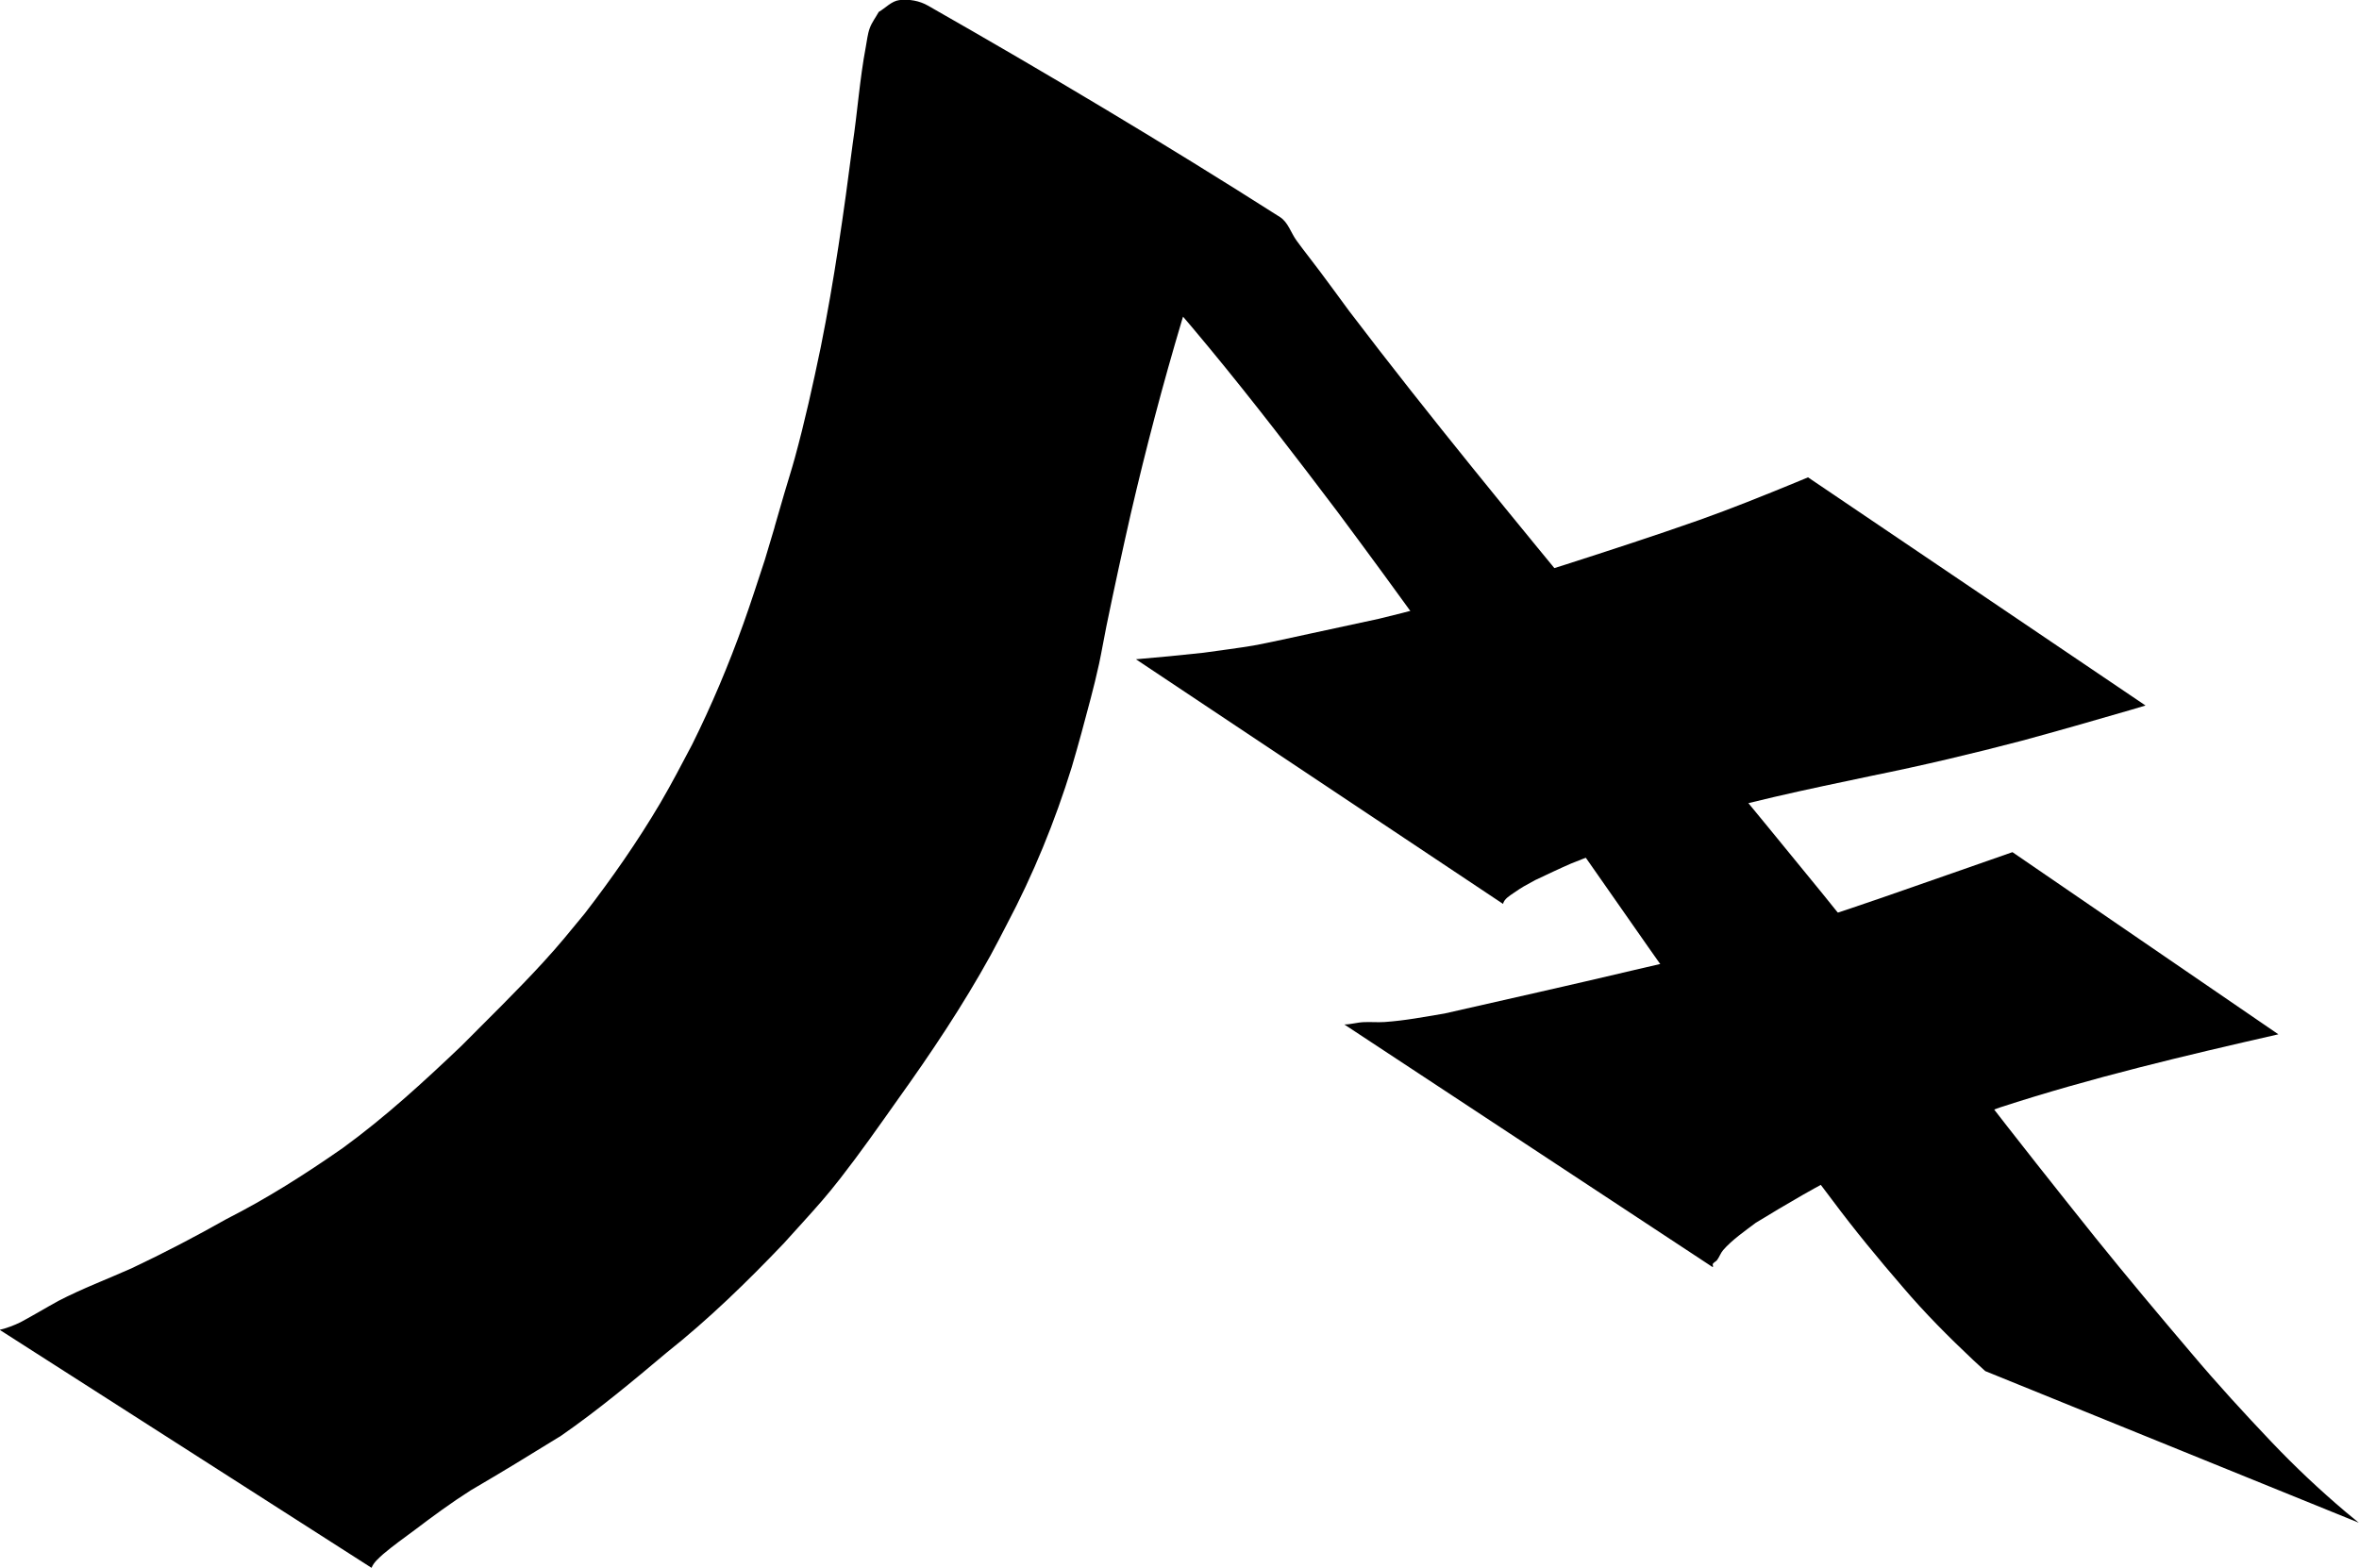 <?xml version="1.0" encoding="UTF-8" standalone="no"?>
<!-- Created with Inkscape (http://www.inkscape.org/) -->

<svg
   width="21.326mm"
   height="14.176mm"
   viewBox="0 0 21.326 14.176"
   version="1.1"
   id="svg1"
   inkscape:version="1.4 (e7c3feb, 2024-10-09)"
   sodipodi:docname="rgns.svg"
   xmlns:inkscape="http://www.inkscape.org/namespaces/inkscape"
   xmlns:sodipodi="http://sodipodi.sourceforge.net/DTD/sodipodi-0.dtd"
   xmlns="http://www.w3.org/2000/svg"
   xmlns:svg="http://www.w3.org/2000/svg">
  <sodipodi:namedview
     id="namedview1"
     pagecolor="#ffffff"
     bordercolor="#000000"
     borderopacity="0.25"
     inkscape:showpageshadow="2"
     inkscape:pageopacity="0.0"
     inkscape:pagecheckerboard="0"
     inkscape:deskcolor="#d1d1d1"
     inkscape:document-units="mm"
     inkscape:lockguides="true"
     inkscape:zoom="8.1235538"
     inkscape:cx="236.04201"
     inkscape:cy="158.3051"
     inkscape:window-width="1854"
     inkscape:window-height="1011"
     inkscape:window-x="66"
     inkscape:window-y="32"
     inkscape:window-maximized="1"
     inkscape:current-layer="svg1">
    <inkscape:page
       x="0"
       y="0"
       width="21.326"
       height="14.176"
       id="page2"
       margin="0"
       bleed="0" />
  </sodipodi:namedview>
  <defs
     id="defs1" />
  <g
     inkscape:label="Lupine"
     inkscape:groupmode="layer"
     id="layer1"
     style="display:none"
     transform="translate(-45.145,-32.957)">
    <path
       style="fill:#000000;stroke-width:0.229"
       id="path3"
       d="m 60.649,35.432 c -0.108,-0.321 -0.236,-0.627 -0.377,-0.924 -0.29,-0.594 -0.672,-1.089 -1.071,-1.551 -1.042,-1.096 -2.245,-1.881 -3.396,-2.75 -0.389,-0.294 -0.813,-0.43 -1.245,-0.55 -0.896,-0.15 -1.803,0.017 -2.59,0.634 -0.183,0.144 -0.35,0.322 -0.525,0.483 -1.205,1.282 -1.95,2.959 -2.618,4.778 -0.439,1.281 -0.819,2.606 -0.99,4.002 -0.104,0.848 -0.093,1.107 -0.119,1.955 0.021,1.424 0.261,2.865 0.832,4.085 0.097,0.207 0.216,0.394 0.323,0.591 1.1,1.101 2.328,2.603 3.752,2.394 0.495,-0.073 0.886,-0.38 1.298,-0.725 0.694,-0.685 1.208,-1.611 1.668,-2.572 0.307,-0.671 0.569,-1.376 0.856,-2.062 0.233,-0.574 0.268,-0.694 0.741,-0.493 0.995,0.5 2.026,0.827 3.062,1.127 1.782,0.491 3.578,0.891 5.373,1.289 0.272,0.058 0.544,0.116 0.816,0.173 l -2.2,-2.206 v 0 c -0.268,-0.055 -0.536,-0.11 -0.805,-0.165 -1.796,-0.387 -3.592,-0.781 -5.367,-1.313 -0.735,-0.24 -0.847,-0.262 -1.543,-0.544 -0.466,-0.189 -0.92,-0.436 -1.388,-0.616 -0.097,-0.037 -0.196,-0.062 -0.295,-0.094 -0.078,-0.002 -0.156,-0.018 -0.234,-0.006 -0.37,0.06 -0.548,0.505 -0.697,0.904 -0.27,0.69 -0.517,1.395 -0.813,2.067 -0.423,0.922 -0.903,1.81 -1.576,2.435 -0.387,0.293 -0.744,0.535 -1.203,0.538 -0.144,0.001 -0.544,-0.179 -0.43,-0.062 1.129,1.155 3.688,1.926 2.321,1.06 -0.117,-0.181 -0.978,0.009 -1.082,-0.185 -0.613,-1.136 -0.877,-2.548 -0.934,-3.924 0.01,-0.829 -0.006,-1.08 0.084,-1.91 0.149,-1.37 0.516,-2.671 0.945,-3.924 0.662,-1.775 1.379,-3.36 2.587,-4.572 0.171,-0.142 0.333,-0.302 0.512,-0.425 0.777,-0.539 1.661,-0.622 2.508,-0.401 0.426,0.165 0.446,0.148 0.843,0.396 0.126,0.078 0.488,0.351 0.369,0.256 -3.902,-3.101 -2.338,-1.89 -1.528,-1.117 0.394,0.418 0.767,0.875 1.062,1.424 0.14,0.262 0.27,0.534 0.36,0.834 z"
       sodipodi:nodetypes="cccscsccscscsccccccccsccssccccccscsccccscsccccc" />
    <path
       style="fill:#000000;stroke-width:0.218"
       id="path4"
       d="m 65.039,33.415 c 0.036,0.788 0.016,1.578 -0.001,2.366 -0.094,2.343 -0.407,4.651 -0.723,6.947 -0.246,1.706 -0.504,3.408 -0.763,5.109 0,0 2.168,1.72 2.168,1.72 v 0 c 0.242,-1.713 0.486,-3.425 0.734,-5.136 0.326,-2.288 0.68,-4.573 0.86,-6.899 0.049,-0.766 0.1,-1.532 0.124,-2.301 z"
       inkscape:export-filename="Lupine.svg"
       inkscape:export-xdpi="41.216"
       inkscape:export-ydpi="41.216" />
  </g>
  <g
     inkscape:groupmode="layer"
     id="layer2"
     inkscape:label="Calla"
     inkscape:export-filename="Calla.png"
     inkscape:export-xdpi="43.170513"
     inkscape:export-ydpi="43.170513"
     style="display:none"
     transform="translate(-45.145,-32.957)">
    <path
       style="fill:#000000;stroke-width:0.265"
       id="path14"
       d="m 51.363,36.135 c -2.23e-4,2.65e-4 -0.008,0.01 -0.004,0.012 0.002,7.94e-4 0.099,-0.024 0.103,-0.025 0.131,-0.033 0.265,-0.027 0.399,-0.026 0.045,0.001 0.09,0.003 0.136,0.004 0.227,0.004 0.188,-0.003 0.444,0.019 0.347,0.03 0.688,0.088 1.031,0.147 0.49,0.093 0.981,0.192 1.459,0.335 0.297,0.089 0.372,0.124 0.659,0.236 0.102,0.048 0.205,0.092 0.305,0.143 0.097,0.049 0.191,0.105 0.287,0.158 -0.904,-0.516 -1.803,-1.039 -2.711,-1.547 -0.084,-0.047 0.162,0.104 0.239,0.162 0.204,0.153 0.232,0.195 0.41,0.376 0.286,0.322 0.489,0.705 0.613,1.117 0.023,0.076 0.041,0.155 0.061,0.232 0.065,0.295 0.092,0.598 0.072,0.899 -0.012,0.182 -0.03,0.254 -0.061,0.433 -0.094,0.454 -0.28,0.88 -0.476,1.298 -0.1,0.212 -0.206,0.422 -0.298,0.638 -0.073,0.17 -0.118,0.267 -0.14,0.456 -0.01,0.087 -0.004,0.175 -0.006,0.263 0.014,0.088 0.021,0.177 0.041,0.263 0.084,0.358 0.276,0.689 0.503,0.975 0.062,0.078 0.13,0.15 0.195,0.225 0.346,0.362 0.761,0.652 1.192,0.903 2.995,1.744 2.153,1.291 3.592,2.055 0.889,0.461 1.792,0.894 2.689,1.341 0.794,0.399 1.587,0.803 2.375,1.213 0.316,0.166 0.631,0.334 0.945,0.503 0,0 -2.695,-2.164 -2.695,-2.164 v 0 c -0.292,-0.148 -0.583,-0.297 -0.877,-0.443 -0.737,-0.365 -1.476,-0.724 -2.216,-1.081 -0.918,-0.447 -1.836,-0.895 -2.728,-1.392 -1.238,-0.706 -0.562,-0.321 2.019,1.169 0.107,0.061 -0.212,-0.127 -0.316,-0.193 -0.257,-0.164 -0.507,-0.339 -0.727,-0.551 -0.063,-0.063 -0.128,-0.124 -0.188,-0.189 -0.264,-0.287 -0.486,-0.618 -0.574,-1.002 -0.006,-0.064 -0.02,-0.127 -0.019,-0.191 0.002,-0.154 0.038,-0.246 0.091,-0.391 0.079,-0.218 0.178,-0.427 0.272,-0.638 0.205,-0.445 0.422,-0.888 0.534,-1.367 0.016,-0.08 0.036,-0.158 0.049,-0.239 0.069,-0.414 0.06,-0.836 -0.022,-1.247 -0.019,-0.086 -0.036,-0.173 -0.058,-0.259 -0.12,-0.456 -0.318,-0.892 -0.596,-1.274 -0.141,-0.17 -0.24,-0.3 -0.404,-0.449 -0.077,-0.07 -0.154,-0.142 -0.244,-0.196 -1.072,-0.637 -2.154,-1.257 -3.238,-1.873 -0.091,-0.051 -0.189,-0.089 -0.285,-0.129 -0.101,-0.042 -0.203,-0.077 -0.305,-0.116 -0.107,-0.034 -0.213,-0.071 -0.321,-0.102 -0.581,-0.171 -1.18,-0.271 -1.774,-0.381 -0.383,-0.071 -0.765,-0.142 -1.146,-0.222 -0.211,-0.044 -0.42,-0.097 -0.632,-0.137 -0.067,-0.013 -0.135,-0.02 -0.202,-0.03 -0.052,-0.004 -0.104,-0.01 -0.156,-0.012 -0.141,-0.005 -0.279,0.023 -0.415,0.055 -0.09,0.025 -0.183,0.049 -0.255,0.113 z" />
    <path
       style="fill:#000000;stroke-width:0.265"
       id="path15"
       d="m 61.428,35.721 c -0.062,0.149 -0.207,0.264 -0.332,0.356 -0.271,0.2 -0.413,0.263 -0.723,0.436 -0.18,0.088 -0.357,0.181 -0.539,0.264 -0.674,0.307 -1.371,0.564 -2.064,0.825 -0.715,0.269 -0.754,0.282 -1.468,0.544 -1.259,0.456 -2.519,0.913 -3.776,1.376 0,0 2.54,1.697 2.54,1.697 v 0 c 1.152,-0.541 2.308,-1.074 3.485,-1.561 0.235,-0.094 0.469,-0.191 0.706,-0.282 1.197,-0.463 2.421,-0.866 3.678,-1.13 0.873,-0.184 0.305,-0.066 1.078,-0.222 0.098,-0.02 0.457,-0.091 0.586,-0.123 0.063,-0.016 0.127,-0.037 0.189,-0.058 z" />
    <path
       style="fill:#000000;stroke-width:0.265"
       id="path16"
       d="m 57.297,33.682 c 0.401,0.308 0.791,0.629 1.171,0.962 0.609,0.544 1.158,1.149 1.702,1.757 0.427,0.484 0.843,0.976 1.261,1.468 0.307,0.361 0.617,0.72 0.925,1.081 0.227,0.27 0.462,0.533 0.697,0.795 0.097,0.109 0.195,0.218 0.293,0.327 0,0 3.467,1.451 3.467,1.451 v 0 c -0.109,-0.114 -0.218,-0.228 -0.328,-0.34 -0.259,-0.274 -0.517,-0.548 -0.776,-0.822 -0.35,-0.375 -0.698,-0.752 -1.044,-1.13 -0.472,-0.511 -0.943,-1.022 -1.413,-1.535 -0.539,-0.586 -1.088,-1.164 -1.625,-1.751 -0.131,-0.138 -0.263,-0.278 -0.393,-0.417 -0.091,-0.098 -0.139,-0.147 -0.217,-0.245 -0.033,-0.042 -0.035,-0.046 -0.057,-0.082 z" />
  </g>
  <g
     inkscape:groupmode="layer"
     id="layer3"
     inkscape:label="Dayglare"
     inkscape:export-filename="Git/karvaea.com/resources/svg/Dayglare.png"
     inkscape:export-xdpi="43.170513"
     inkscape:export-ydpi="43.170513"
     style="display:none"
     transform="translate(-45.145,-32.957)">
    <path
       style="fill:#000000;stroke-width:0.265"
       id="path19"
       d="m 47.815,30.066 c 0.007,-0.002 0.013,-0.01 0.02,-0.007 0.008,0.003 0.011,0.014 0.017,0.021 0.007,0.008 0.016,0.015 0.023,0.024 0.036,0.045 0.029,0.046 0.06,0.102 0.019,0.035 0.038,0.069 0.057,0.103 0.203,0.431 0.284,0.903 0.384,1.365 0.14,0.793 0.162,1.599 0.181,2.402 0.012,0.8 0.024,1.601 0.039,2.401 0.016,0.476 0.029,0.953 0.069,1.428 0.009,0.102 0.06,0.586 0.071,0.691 0.046,0.44 0.107,0.879 0.206,1.31 0.024,0.107 0.048,0.215 0.079,0.32 0.034,0.113 0.077,0.222 0.115,0.333 0.165,0.434 0.364,0.856 0.607,1.252 0.161,0.262 0.227,0.342 0.409,0.589 0.087,0.1 0.171,0.203 0.262,0.299 0.232,0.242 0.419,0.4 0.683,0.611 0.301,0.241 0.485,0.372 0.811,0.586 0.147,0.096 0.298,0.187 0.446,0.281 0.153,0.09 0.306,0.181 0.46,0.269 0.942,0.538 1.883,1.08 2.83,1.609 0.152,0.085 0.312,0.157 0.469,0.233 0.333,0.162 0.601,0.287 0.94,0.434 0.153,0.066 0.308,0.129 0.462,0.193 0.15,0.06 0.3,0.121 0.451,0.179 0.145,0.056 0.29,0.114 0.437,0.165 0.141,0.049 0.283,0.092 0.425,0.136 0.256,0.078 0.558,0.165 0.818,0.229 0.129,0.032 0.26,0.059 0.39,0.089 0.482,0.098 0.971,0.161 1.461,0.191 0.29,0.018 0.388,0.017 0.676,0.023 0.403,-0.001 0.808,0.002 1.209,-0.04 0.244,-0.026 0.297,-0.042 0.535,-0.091 0.338,-0.083 0.671,-0.206 0.965,-0.394 0.202,-0.129 0.255,-0.19 0.435,-0.351 0.068,-0.079 0.139,-0.155 0.204,-0.236 0.129,-0.159 0.29,-0.384 0.406,-0.551 0.206,-0.297 0.4,-0.6 0.589,-0.908 0.061,-0.104 0.124,-0.207 0.183,-0.312 0.104,-0.186 0.24,-0.458 0.334,-0.649 0.154,-0.314 0.3,-0.632 0.441,-0.952 0.166,-0.383 0.322,-0.772 0.447,-1.17 0.076,-0.24 0.091,-0.313 0.152,-0.556 0.131,-0.524 0.186,-1.06 0.217,-1.598 0.009,-0.348 0.012,-0.698 -0.004,-1.046 -0.007,-0.168 -0.024,-0.373 -0.037,-0.541 -0.008,-0.092 -0.014,-0.184 -0.023,-0.275 -0.021,-0.192 -0.048,-0.384 -0.069,-0.576 -0.029,-0.269 -0.054,-0.539 -0.076,-0.808 -0.025,-0.321 -0.013,-0.163 -0.035,-0.474 0,0 -3.079,-1.519 -3.079,-1.519 v 0 c 0.062,0.329 0.032,0.162 0.091,0.5 0.061,0.367 0.12,0.734 0.151,1.104 0.008,0.091 0.011,0.182 0.017,0.273 0.006,0.089 0.012,0.178 0.018,0.267 0.025,0.514 0.047,1.03 0.034,1.545 -0.011,0.526 -0.043,1.053 -0.138,1.571 -0.017,0.091 -0.034,0.183 -0.052,0.274 -0.102,0.498 -0.239,0.988 -0.406,1.468 -0.09,0.247 -0.139,0.391 -0.241,0.635 -0.183,0.434 -0.403,0.851 -0.648,1.253 -0.135,0.212 -0.239,0.383 -0.388,0.585 -0.257,0.349 -0.553,0.67 -0.915,0.912 -0.075,0.049 -0.149,0.101 -0.226,0.147 -0.35,0.21 -0.734,0.352 -1.131,0.441 -0.08,0.015 -0.159,0.033 -0.239,0.046 -0.444,0.075 -0.895,0.102 -1.344,0.116 -0.273,0.001 -0.348,0.005 -0.623,-0.009 -0.456,-0.023 -0.909,-0.081 -1.357,-0.169 -0.321,-0.068 -0.401,-0.081 -0.721,-0.165 -0.538,-0.141 -1.063,-0.324 -1.58,-0.529 -0.143,-0.059 -0.286,-0.115 -0.428,-0.176 -0.298,-0.128 -0.599,-0.267 -0.89,-0.411 -0.154,-0.076 -0.606,-0.324 -0.46,-0.235 0.684,0.415 2.859,1.659 1.474,0.866 -0.136,-0.085 -0.274,-0.166 -0.408,-0.254 -0.554,-0.361 -1.079,-0.774 -1.501,-1.286 -0.07,-0.09 -0.144,-0.178 -0.211,-0.27 -0.331,-0.451 -0.604,-0.945 -0.811,-1.464 -0.035,-0.1 -0.073,-0.2 -0.105,-0.301 -0.165,-0.524 -0.255,-1.069 -0.344,-1.611 -0.098,-0.71 -0.17,-1.424 -0.228,-2.138 -0.02,-0.248 -0.044,-0.535 -0.061,-0.783 -0.036,-0.548 -0.047,-1.098 -0.059,-1.647 -0.007,-0.766 -0.012,-1.534 0.059,-2.297 0.011,-0.095 0.024,-0.19 0.032,-0.286 0.007,-0.082 0.007,-0.164 0.011,-0.246 0.01,-0.217 0.016,-0.435 0.051,-0.65 0.007,-0.026 0.016,-0.051 0.021,-0.078 0.003,-0.017 0.002,-0.035 0.005,-0.052 0.005,-0.04 0.013,-0.081 0.03,-0.118 z" />
    <path
       style="fill:#000000;stroke-width:0.265"
       id="path20"
       d="m 59.244,31.294 c 0.025,0.056 0.012,0.124 0.007,0.182 -0.015,0.193 -0.008,0.116 -0.042,0.337 -0.018,0.083 -0.036,0.165 -0.055,0.248 -0.024,0.108 -0.043,0.218 -0.073,0.324 -0.035,0.122 -0.079,0.241 -0.121,0.361 -0.048,0.137 -0.096,0.274 -0.151,0.409 -0.144,0.352 -0.246,0.537 -0.418,0.878 -0.084,0.149 -0.166,0.298 -0.253,0.446 -0.089,0.151 -0.448,0.733 -0.539,0.881 -0.102,0.165 -0.446,0.72 -0.551,0.883 -0.092,0.143 -0.187,0.284 -0.281,0.426 -0.419,0.62 -0.852,1.23 -1.291,1.836 0,0 2.64,1.534 2.64,1.534 v 0 c 0.341,-0.662 0.689,-1.321 1.062,-1.966 0.087,-0.146 0.171,-0.293 0.26,-0.438 0.083,-0.137 0.469,-0.746 0.554,-0.881 0.184,-0.292 0.366,-0.586 0.551,-0.878 0.092,-0.145 0.186,-0.289 0.279,-0.433 0.18,-0.26 0.376,-0.548 0.566,-0.802 0.088,-0.117 0.18,-0.23 0.27,-0.344 0.079,-0.099 0.154,-0.201 0.238,-0.296 0.013,-0.014 0.362,-0.372 0.404,-0.415 0.048,-0.043 0.095,-0.088 0.144,-0.13 0.088,-0.075 0.185,-0.138 0.278,-0.208 z" />
  </g>
  <g
     inkscape:groupmode="layer"
     id="layer4"
     inkscape:label="Antiri"
     inkscape:export-filename="Git/karvaea.com/resources/svg/Antiri.svg"
     inkscape:export-xdpi="43.170513"
     inkscape:export-ydpi="43.170513"
     style="display:none"
     transform="translate(-45.145,-32.957)">
    <path
       style="fill:#000000;stroke-width:0.265"
       id="path24"
       d="m 51.097,37.525 c 0.014,-0.052 0.06,-0.092 0.097,-0.128 0.128,-0.125 0.288,-0.205 0.449,-0.279 0.22,-0.09 0.447,-0.168 0.679,-0.223 0.124,-0.03 0.376,-0.076 0.496,-0.098 0.719,-0.108 1.448,-0.072 2.171,-0.03 0.712,0.049 1.419,0.139 2.124,0.246 0.562,0.085 1.118,0.2 1.67,0.329 0.455,0.106 0.903,0.238 1.351,0.367 0.404,0.12 0.807,0.241 1.217,0.333 0.407,0.088 0.815,0.168 1.227,0.232 0.395,0.069 0.795,0.096 1.195,0.118 0.403,0.016 0.805,0.025 1.208,0.036 0.342,0.012 0.685,0.02 1.026,0.046 0.223,0.02 0.213,0.145 0.433,0.187 0.087,0.023 0.477,-0.048 0.534,0.033 0.01,0.014 -0.087,-0.114 -0.081,-0.098 -1.103,-0.66 -2.122,-1.146 -3.207,-1.834 -0.01,-0.007 0.138,-0.204 0.1,-0.113 -0.012,0.028 -0.022,0.058 -0.041,0.082 -0.035,0.044 -0.08,0.079 -0.12,0.118 -0.138,0.094 -0.262,0.207 -0.401,0.3 -0.084,0.056 -0.545,0.326 -0.616,0.367 -0.272,0.157 -0.512,0.292 -0.787,0.447 -0.629,0.351 -0.319,0.184 -0.994,0.537 -0.568,0.297 -0.66,0.358 -1.266,0.619 -0.589,0.253 -0.887,0.352 -1.492,0.572 -1.375,0.472 -2.77,0.884 -4.157,1.319 -0.982,0.308 -1.961,0.629 -2.936,0.96 -0.512,0.177 -0.26,0.09 -0.756,0.263 l 2.594,1.732 v 0 c 0.432,-0.214 0.212,-0.106 0.658,-0.325 0.849,-0.411 1.703,-0.811 2.561,-1.202 1.24,-0.557 2.484,-1.107 3.756,-1.585 0.671,-0.241 0.867,-0.32 1.552,-0.533 0.872,-0.272 0.685,-0.196 1.547,-0.437 0.287,-0.08 0.958,-0.282 1.256,-0.371 0.329,-0.105 0.657,-0.212 0.985,-0.317 0.157,-0.05 0.629,-0.2 0.799,-0.246 0.118,-0.032 0.237,-0.056 0.356,-0.086 0.093,-0.024 0.186,-0.051 0.279,-0.076 0.044,-0.011 0.401,-0.095 0.456,-0.118 0.043,-0.018 0.084,-0.044 0.118,-0.076 0.041,-0.039 0.077,-0.085 0.105,-0.135 0.025,-0.044 0.095,-0.115 0.053,-0.143 -1.088,-0.718 -2.229,-1.352 -3.343,-2.029 -0.11,0.027 -0.222,0.016 -0.334,0.015 -0.193,-0.004 -0.386,-0.002 -0.578,0.011 -0.308,0.016 -0.616,0.027 -0.924,0.03 -0.393,1.8e-4 -0.787,-0.006 -1.179,-0.039 -0.393,-0.032 -0.785,-0.08 -1.175,-0.145 -0.402,-0.069 -0.804,-0.141 -1.198,-0.246 -0.397,-0.107 -0.794,-0.217 -1.191,-0.326 -0.431,-0.116 -0.864,-0.221 -1.303,-0.301 -0.52,-0.094 -1.042,-0.172 -1.568,-0.218 -0.665,-0.061 -1.332,-0.104 -1.999,-0.124 -0.782,-0.027 -1.564,-0.044 -2.346,-0.043 -0.117,0.002 -0.235,-3.5e-5 -0.352,0.005 -0.098,0.004 -0.196,0.015 -0.294,0.024 -0.299,0.028 -0.596,0.07 -0.887,0.146 -0.237,0.061 -0.473,0.127 -0.693,0.236 -0.072,0.039 -0.14,0.086 -0.216,0.115 z"
       sodipodi:nodetypes="cccscccccccccccsccsscsscsscccccscccsscssscsssscccccccccccccccccc" />
    <path
       style="fill:#000000;stroke-width:0.265"
       id="path26"
       d="m 59.436,33.468 c 0.005,0.007 0.009,0.015 0.015,0.021 0.033,0.032 0.071,0.06 0.105,0.09 0.164,0.146 0.329,0.291 0.493,0.437 0.509,0.452 1.031,0.89 1.538,1.344 0.186,0.167 0.757,0.696 0.934,0.86 0.875,0.805 1.69,1.669 2.501,2.537 0.563,0.604 1.119,1.213 1.669,1.828 0.073,0.082 0.146,0.165 0.219,0.247 0,0 2.914,1.216 2.914,1.216 v 0 c -0.09,-0.09 -0.179,-0.179 -0.269,-0.269 -0.671,-0.667 -1.348,-1.329 -2.032,-1.985 -0.891,-0.858 -1.787,-1.712 -2.646,-2.603 -0.023,-0.024 -0.731,-0.751 -0.769,-0.792 -0.104,-0.111 -0.205,-0.225 -0.305,-0.339 -0.148,-0.168 -0.296,-0.341 -0.429,-0.522 -0.043,-0.058 -0.08,-0.119 -0.121,-0.179 -0.086,-0.143 -0.064,-0.096 -0.121,-0.22 -0.016,-0.035 -0.024,-0.049 -0.031,-0.083 -0.001,-0.006 -2.65e-4,-0.012 -0.002,-0.017 -5.3e-4,-0.002 -0.003,-0.002 -0.004,-0.003 z" />
  </g>
  <g
     inkscape:groupmode="layer"
     id="layer5"
     inkscape:label="Tiptop"
     transform="translate(-45.145,-32.957)">
    <path
       style="fill:#000000;stroke-width:0.265"
       id="path27"
       d="m 48.504,47.133 c 0.019,-0.05 0.067,-0.089 0.105,-0.124 0.091,-0.077 0.189,-0.147 0.285,-0.218 0.165,-0.125 0.332,-0.248 0.507,-0.359 0.274,-0.16 0.546,-0.326 0.816,-0.493 0.333,-0.231 0.646,-0.492 0.956,-0.753 0.378,-0.3 0.724,-0.637 1.057,-0.986 0.057,-0.063 0.114,-0.126 0.171,-0.189 0.138,-0.153 0.214,-0.237 0.342,-0.401 0.18,-0.231 0.349,-0.472 0.518,-0.711 0.301,-0.42 0.589,-0.851 0.839,-1.304 0.05,-0.091 0.097,-0.184 0.145,-0.276 0.241,-0.455 0.437,-0.934 0.589,-1.426 0.031,-0.101 0.058,-0.204 0.087,-0.306 0.058,-0.218 0.112,-0.408 0.16,-0.628 0.024,-0.112 0.043,-0.226 0.066,-0.339 0.07,-0.341 0.144,-0.681 0.221,-1.02 0.136,-0.586 0.289,-1.167 0.461,-1.744 0.062,-0.205 0.126,-0.409 0.216,-0.604 0.036,-0.078 -0.066,0.03 0.029,-0.002 0.024,-0.008 0.037,0.009 0.062,0.013 0.009,0.035 0.293,0.345 0.261,0.123 0.346,1.032 2.98,1.472 -2.823,-1.722 -0.134,-0.074 0.252,0.176 0.372,0.272 0.328,0.26 0.557,0.485 0.867,0.773 0.895,0.881 1.667,1.875 2.423,2.875 0.559,0.751 1.106,1.512 1.648,2.276 0.388,0.55 0.771,1.104 1.158,1.655 0.304,0.43 0.604,0.862 0.915,1.287 0.248,0.338 0.5,0.674 0.754,1.008 0.201,0.27 0.415,0.529 0.635,0.784 0.199,0.234 0.415,0.451 0.638,0.661 0.036,0.033 0.072,0.066 0.108,0.099 l 3.377,1.371 v 0 c -0.039,-0.032 -0.078,-0.065 -0.118,-0.097 -0.235,-0.199 -0.459,-0.41 -0.672,-0.634 -0.247,-0.26 -0.489,-0.524 -0.72,-0.798 -0.294,-0.346 -0.587,-0.695 -0.872,-1.049 -0.356,-0.445 -0.71,-0.892 -1.058,-1.343 -0.466,-0.593 -0.935,-1.182 -1.409,-1.768 -0.665,-0.816 -1.335,-1.627 -2.007,-2.436 -0.769,-0.935 -1.54,-1.869 -2.273,-2.833 -0.087,-0.118 -0.173,-0.237 -0.261,-0.354 -0.07,-0.094 -0.144,-0.186 -0.213,-0.281 -0.051,-0.07 -0.076,-0.165 -0.149,-0.212 -1.044,-0.665 -2.107,-1.299 -3.183,-1.912 -0.076,-0.044 -0.172,-0.061 -0.259,-0.05 -0.071,0.009 -0.124,0.071 -0.186,0.107 -0.027,0.049 -0.062,0.094 -0.081,0.146 -0.02,0.054 -0.025,0.113 -0.036,0.17 -0.055,0.291 -0.075,0.587 -0.119,0.88 -0.079,0.614 -0.166,1.227 -0.288,1.834 -0.07,0.337 -0.144,0.672 -0.235,1.004 -0.029,0.106 -0.063,0.211 -0.094,0.317 -0.2,0.685 0.024,-0.069 -0.177,0.604 -0.059,0.179 -0.129,0.397 -0.193,0.575 -0.134,0.374 -0.288,0.74 -0.465,1.096 -0.103,0.194 -0.177,0.339 -0.288,0.529 -0.205,0.347 -0.436,0.678 -0.682,0.997 -0.147,0.178 -0.225,0.277 -0.38,0.446 -0.237,0.258 -0.489,0.503 -0.735,0.751 -0.342,0.326 -0.69,0.645 -1.072,0.923 -0.337,0.235 -0.684,0.456 -1.051,0.642 -0.281,0.159 -0.567,0.308 -0.859,0.446 -0.22,0.098 -0.446,0.183 -0.66,0.294 -0.115,0.063 -0.227,0.131 -0.343,0.193 -0.061,0.03 -0.123,0.053 -0.189,0.069 z"
       sodipodi:nodetypes="cccccccsscscscscccssccssccccccccccsccccccccsscsccccccsccscscscccccccc" />
    <path
       style="fill:#000000;stroke-width:0.265"
       id="path28"
       d="m 60.628,44.414 c 0.009,-0.008 -0.004,-0.021 0.002,-0.03 0.009,-0.014 0.027,-0.02 0.038,-0.034 0.021,-0.028 0.032,-0.064 0.055,-0.09 0.078,-0.091 0.204,-0.178 0.295,-0.247 0.281,-0.171 0.564,-0.339 0.86,-0.484 0.131,-0.064 0.265,-0.124 0.399,-0.184 0.149,-0.066 0.298,-0.133 0.45,-0.193 0.165,-0.065 0.333,-0.121 0.499,-0.182 0.825,-0.269 1.67,-0.468 2.516,-0.661 0,0 -2.404,-1.647 -2.404,-1.647 v 0 c -0.778,0.27 -1.552,0.552 -2.339,0.791 -0.183,0.05 -0.366,0.102 -0.55,0.149 -0.182,0.046 -0.365,0.087 -0.548,0.13 -0.565,0.134 -1.131,0.26 -1.697,0.389 -0.188,0.031 -0.354,0.064 -0.543,0.077 -0.062,0.004 -0.125,-0.002 -0.187,0.001 -0.059,0.002 -0.117,0.021 -0.176,0.021 z" />
    <path
       style="fill:#000000;stroke-width:0.265"
       id="path29"
       d="m 58.733,41.13 c 0.009,-0.045 0.063,-0.076 0.096,-0.099 0.092,-0.063 0.086,-0.056 0.194,-0.116 0.082,-0.039 0.247,-0.117 0.325,-0.15 0.069,-0.029 0.14,-0.054 0.21,-0.082 0.249,-0.097 0.498,-0.192 0.749,-0.283 0.577,-0.184 1.171,-0.304 1.762,-0.429 0.455,-0.092 0.907,-0.199 1.356,-0.317 0.328,-0.089 0.655,-0.183 0.982,-0.278 0.045,-0.013 0.089,-0.027 0.134,-0.04 0,0 -3.051,-2.063 -3.051,-2.063 v 0 c -0.039,0.016 -0.079,0.032 -0.118,0.049 -0.287,0.118 -0.575,0.234 -0.868,0.338 -0.4,0.141 -0.803,0.272 -1.207,0.402 -0.558,0.177 -1.117,0.354 -1.687,0.49 -0.364,0.079 -0.264,0.057 -0.616,0.133 -0.102,0.022 -0.409,0.09 -0.518,0.109 -0.103,0.018 -0.343,0.05 -0.452,0.065 -0.203,0.022 -0.406,0.042 -0.61,0.059 z" />
  </g>
</svg>
